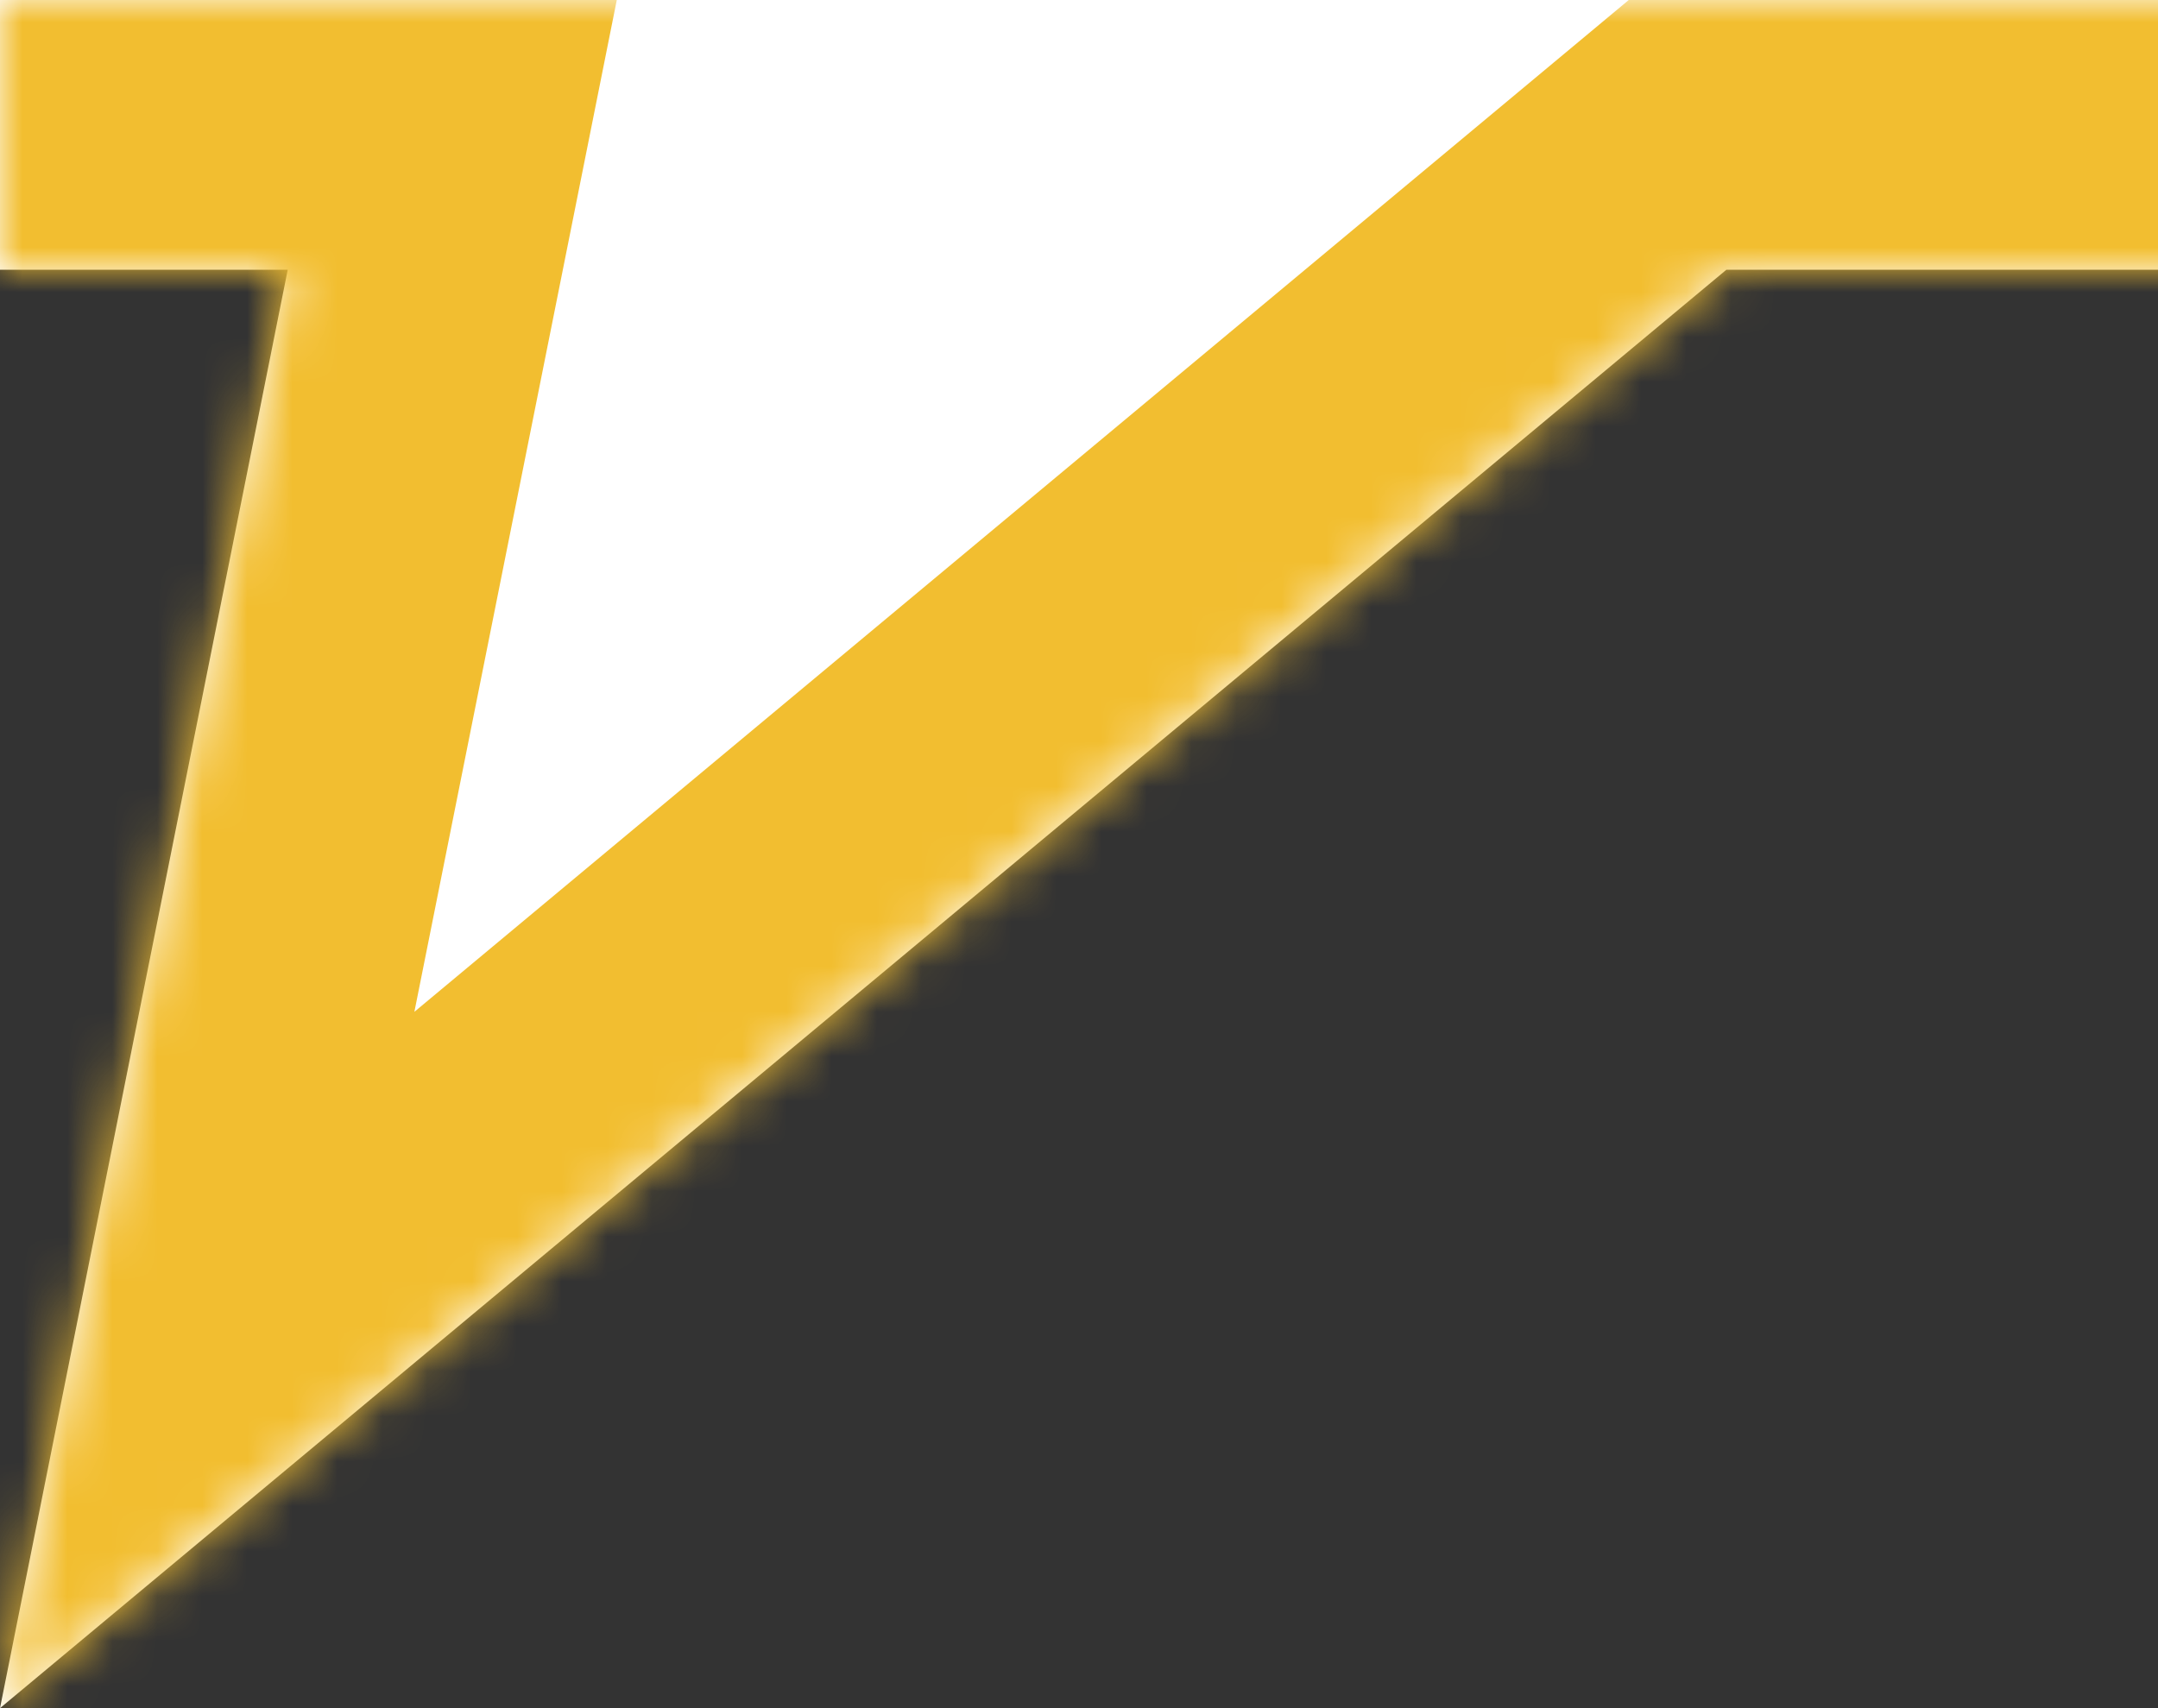 <svg width="48" height="38" viewBox="0 0 48 38" fill="none" xmlns="http://www.w3.org/2000/svg">
<rect x="0" y="0" width="48" height="38" fill="#333333" stroke="none"/>
<mask id="path-1-inside-1_725_1787" fill="white">
<path fill-rule="evenodd" clip-rule="evenodd" d="M-30 -335C-34.418 -335 -38 -331.418 -38 -327V-2C-38 2.418 -34.418 6 -30 6H6.4L0 38L38.4 6H234C238.418 6 242 2.418 242 -2V-327C242 -331.418 238.418 -335 234 -335H-30Z"/>
</mask>
<path fill-rule="evenodd" clip-rule="evenodd" d="M-30 -335C-34.418 -335 -38 -331.418 -38 -327V-2C-38 2.418 -34.418 6 -30 6H6.4L0 38L38.4 6H234C238.418 6 242 2.418 242 -2V-327C242 -331.418 238.418 -335 234 -335H-30Z" fill="white"/>
<path d="M6.4 6L12.284 7.177L13.719 0H6.4V6ZM0 38L-5.883 36.823L-9.217 53.491L3.841 42.609L0 38ZM38.4 6V0H36.228L34.559 1.391L38.4 6ZM-32 -327C-32 -328.105 -31.105 -329 -30 -329V-341C-37.732 -341 -44 -334.732 -44 -327H-32ZM-32 -2V-327H-44V-2H-32ZM-30 0C-31.105 0 -32 -0.895 -32 -2H-44C-44 5.732 -37.732 12 -30 12V0ZM6.4 0H-30V12H6.4V0ZM0.517 4.823L-5.883 36.823L5.883 39.177L12.284 7.177L0.517 4.823ZM3.841 42.609L42.241 10.609L34.559 1.391L-3.841 33.391L3.841 42.609ZM234 0H38.4V12H234V0ZM236 -2C236 -0.895 235.105 0 234 0V12C241.732 12 248 5.732 248 -2H236ZM236 -327V-2H248V-327H236ZM234 -329C235.105 -329 236 -328.105 236 -327H248C248 -334.732 241.732 -341 234 -341V-329ZM-30 -329H234V-341H-30V-329Z" fill="#F2BE30" mask="url(#path-1-inside-1_725_1787)"/>
</svg>
